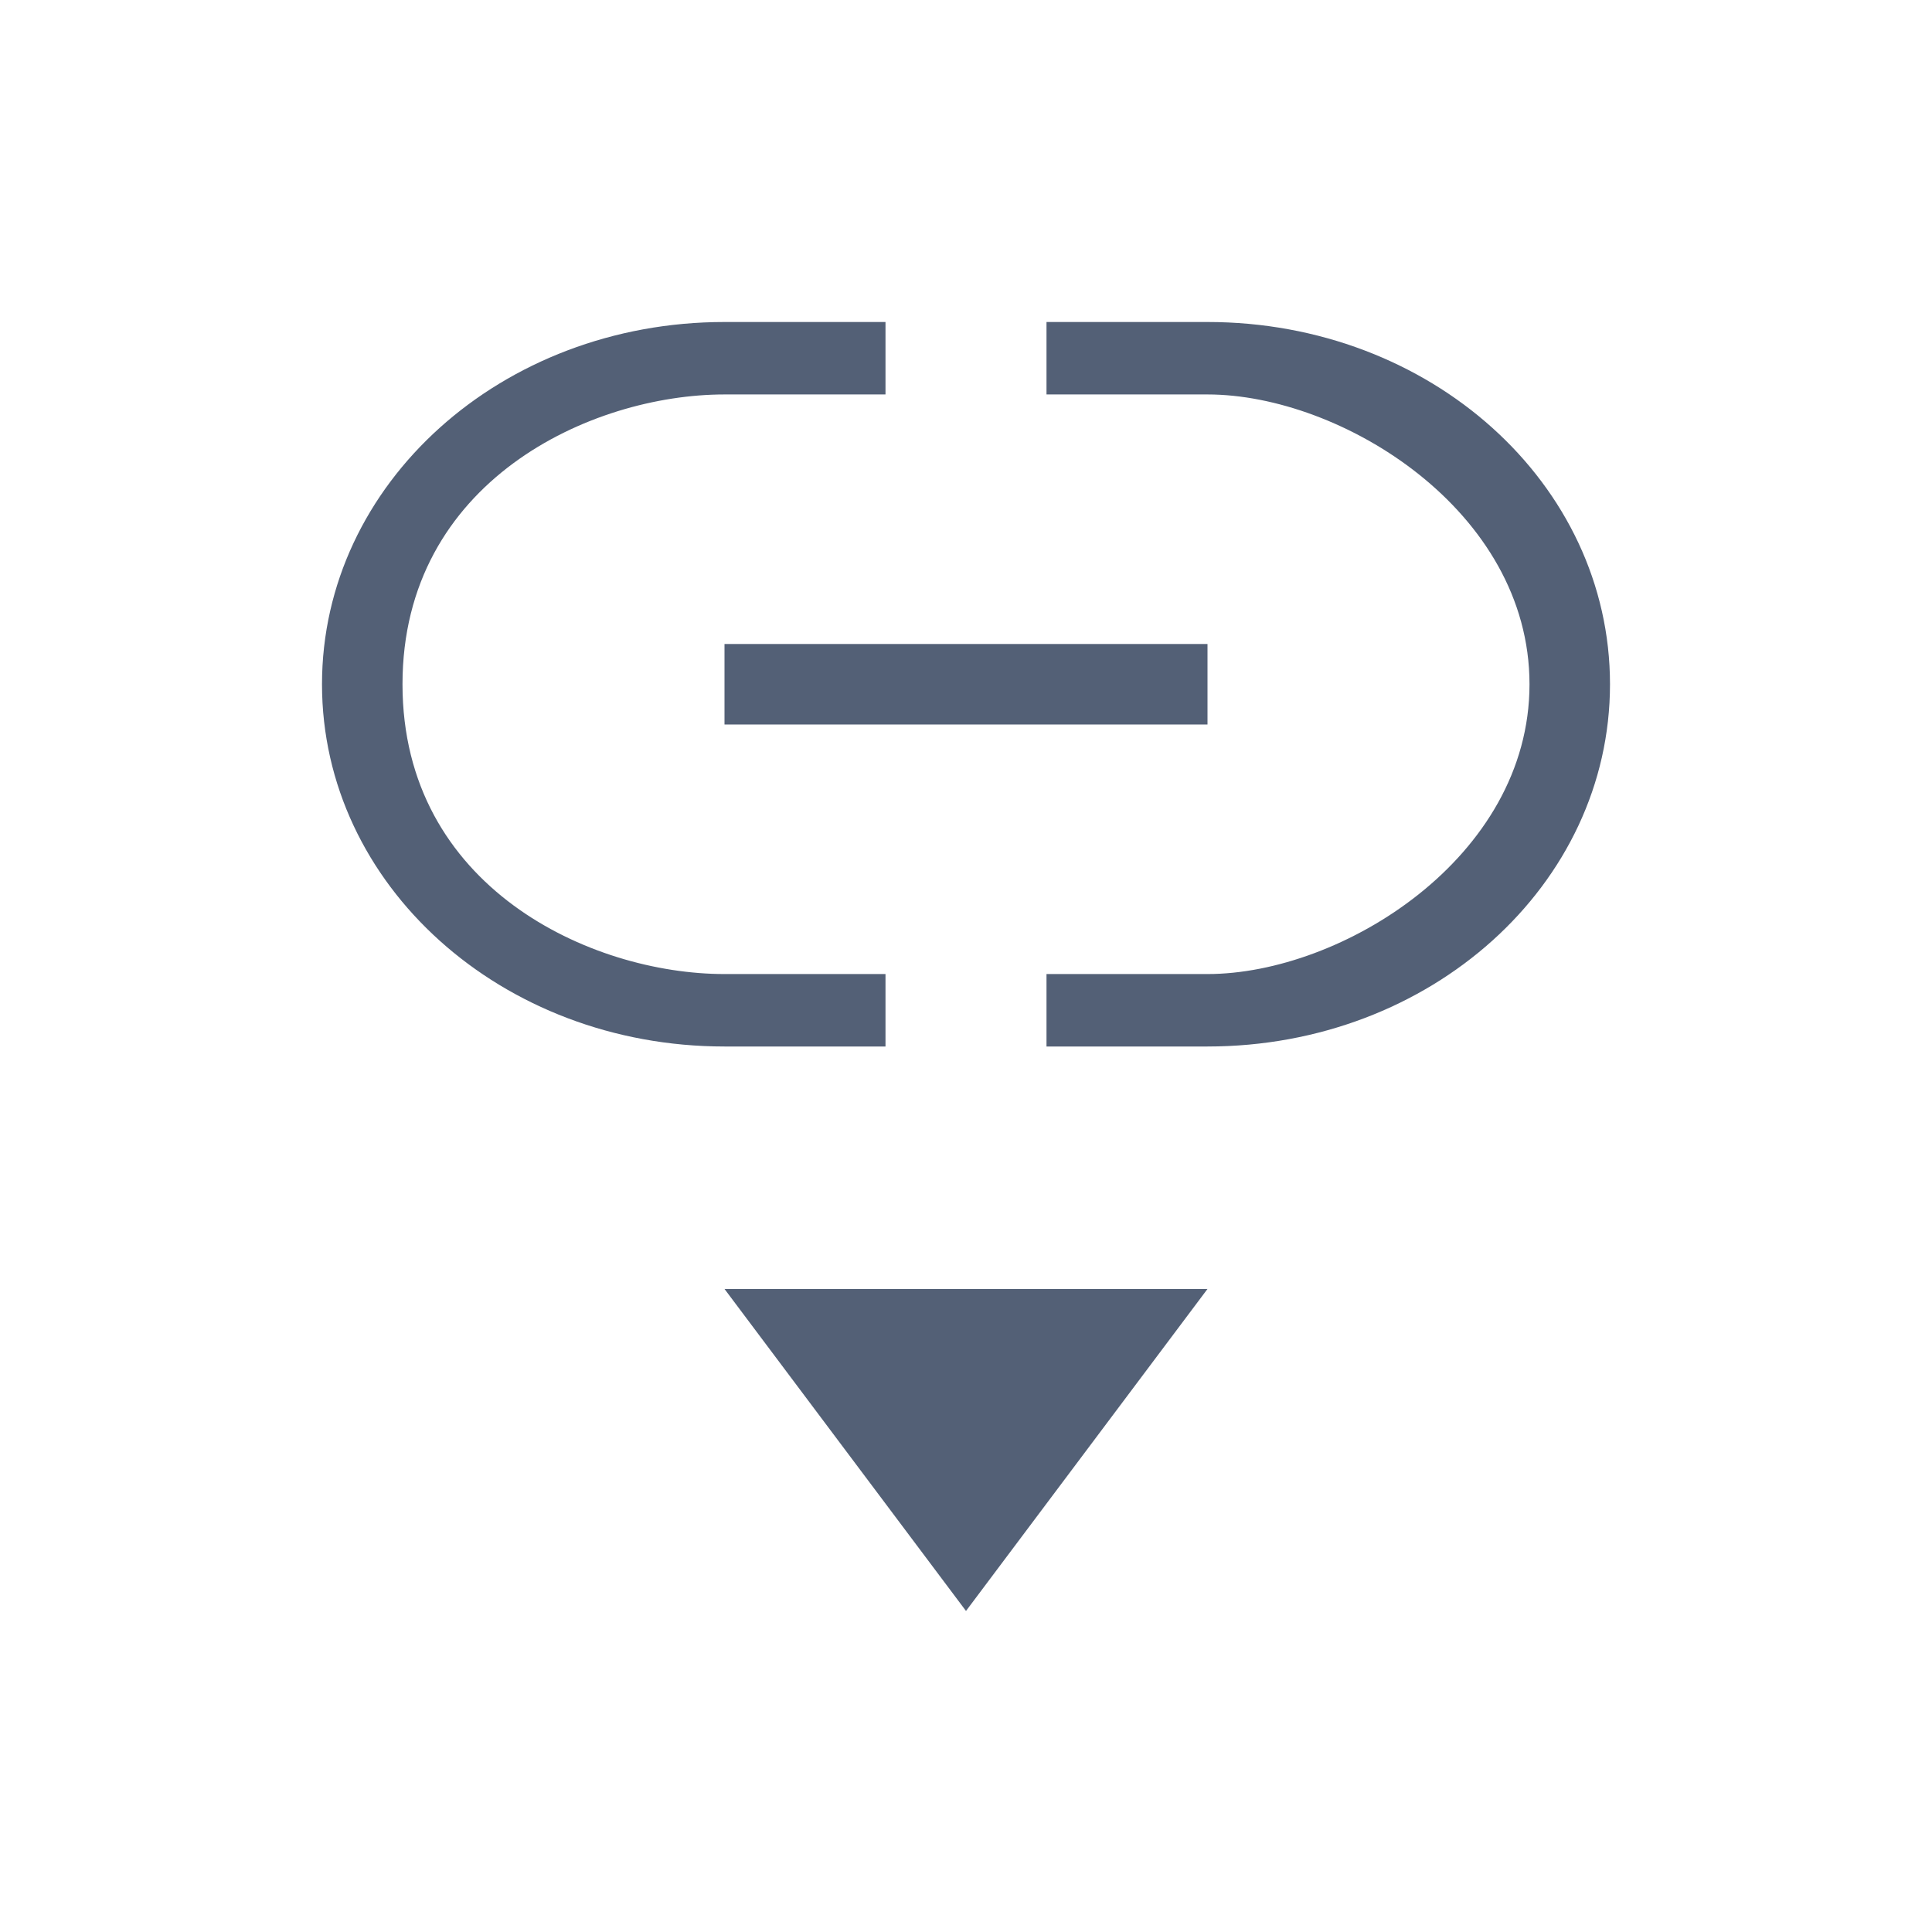 <svg xmlns="http://www.w3.org/2000/svg" width="24" height="24" viewBox="0 0 24 24">
  <g fill="#536076" transform="translate(4 4)">
    <path d="M5 0C2.23 0 0 2.007 0 4.5 0 6.993 2.23 9 5 9L7 9 7 8.1 5 8.1C3.338 8.1 1 7.021 1 4.5 1 1.979 3.338.9 5 .9L7 .9 7 0 5 0zM9 0L9 .9 11 .9C12.662.9 15 2.342 15 4.5 15 6.658 12.662 8.1 11 8.1L9 8.1 9 9 11 9C13.77 9 16 6.993 16 4.5 16 2.007 13.77 0 11 0L9 0z"/>
    <polygon points="5 4 5 5 11 5 11 4"/>
    <polygon points="5 12.012 8 16.012 11 12.012"/>
  </g>
</svg>
